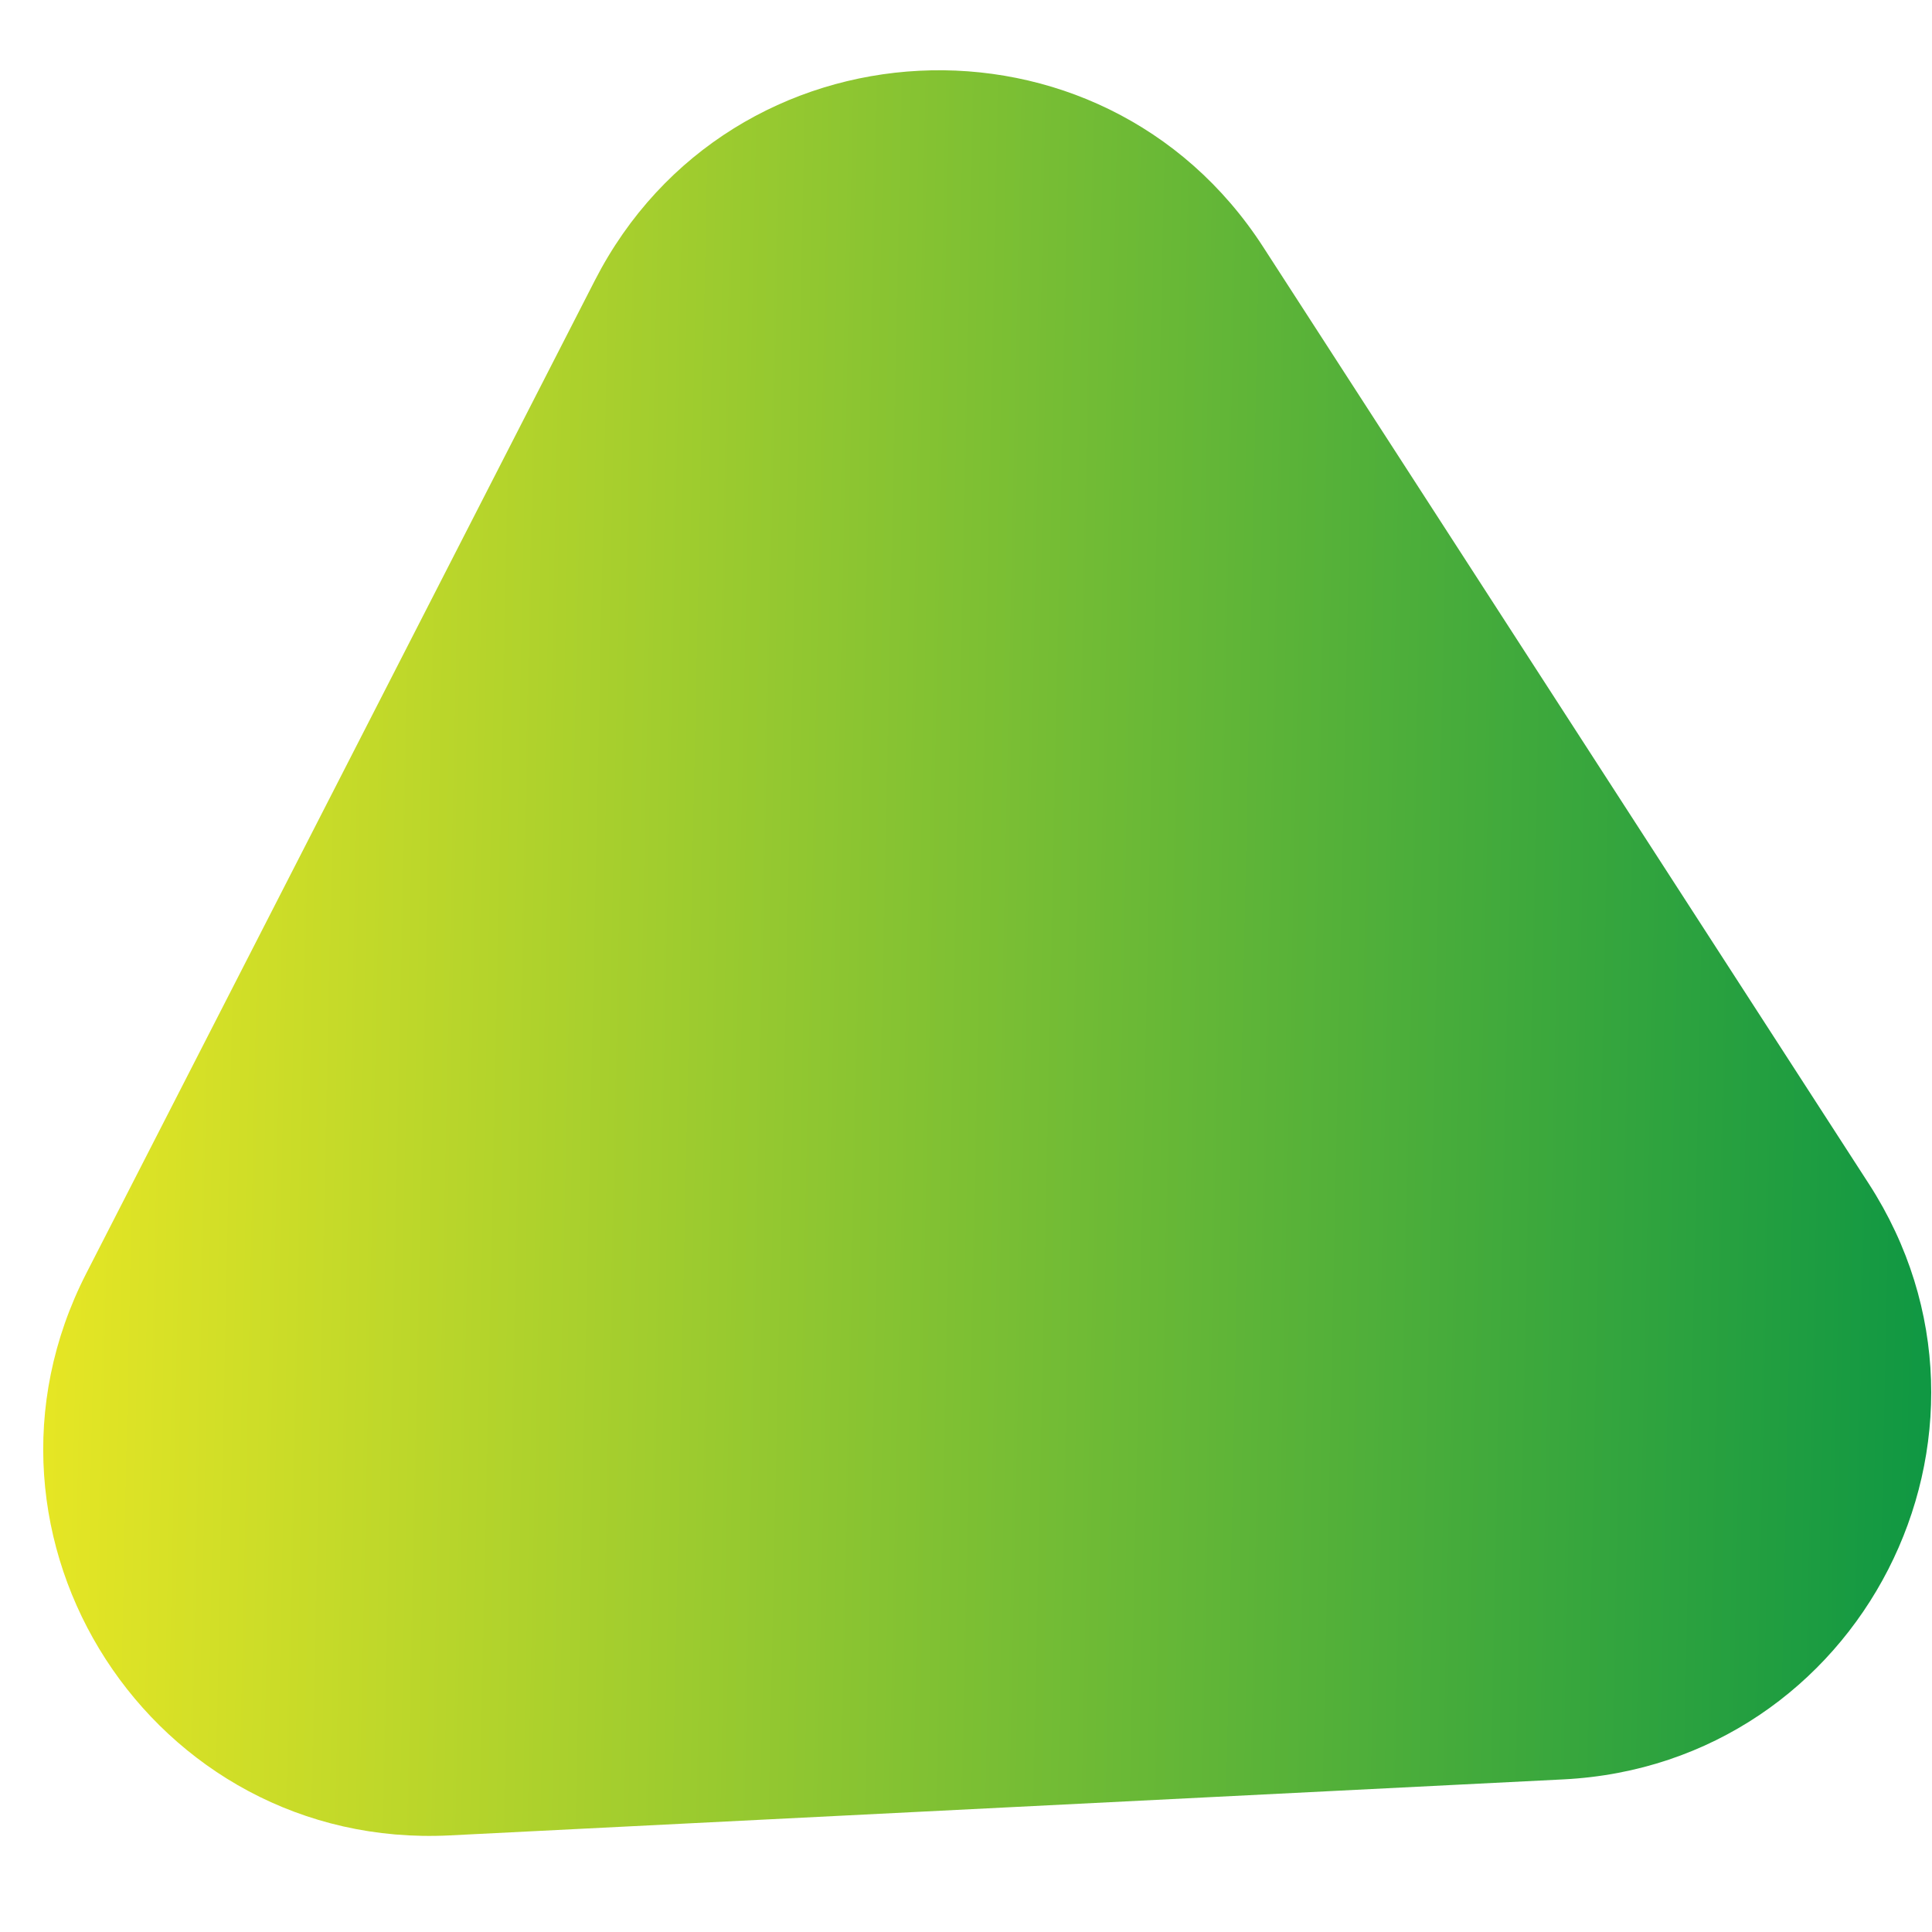 <svg width="15" height="15" viewBox="0 0 15 15" fill="none" xmlns="http://www.w3.org/2000/svg">
<path d="M9.807 1.917C8.553 -0.023 5.67 0.123 4.618 2.178L0.67 9.886C-0.383 11.942 1.185 14.366 3.491 14.25L12.14 13.815C14.447 13.698 15.763 11.129 14.509 9.19L9.807 1.917Z" fill="url(#paint0_linear_134_23)"/>
<defs>
<linearGradient id="paint0_linear_134_23" x1="16.035" y1="10.448" x2="-1.138" y2="10.084" gradientUnits="userSpaceOnUse">
<stop stop-color="#009245"/>
<stop offset="1" stop-color="#FCEE21"/>
</linearGradient>
</defs>
</svg>
